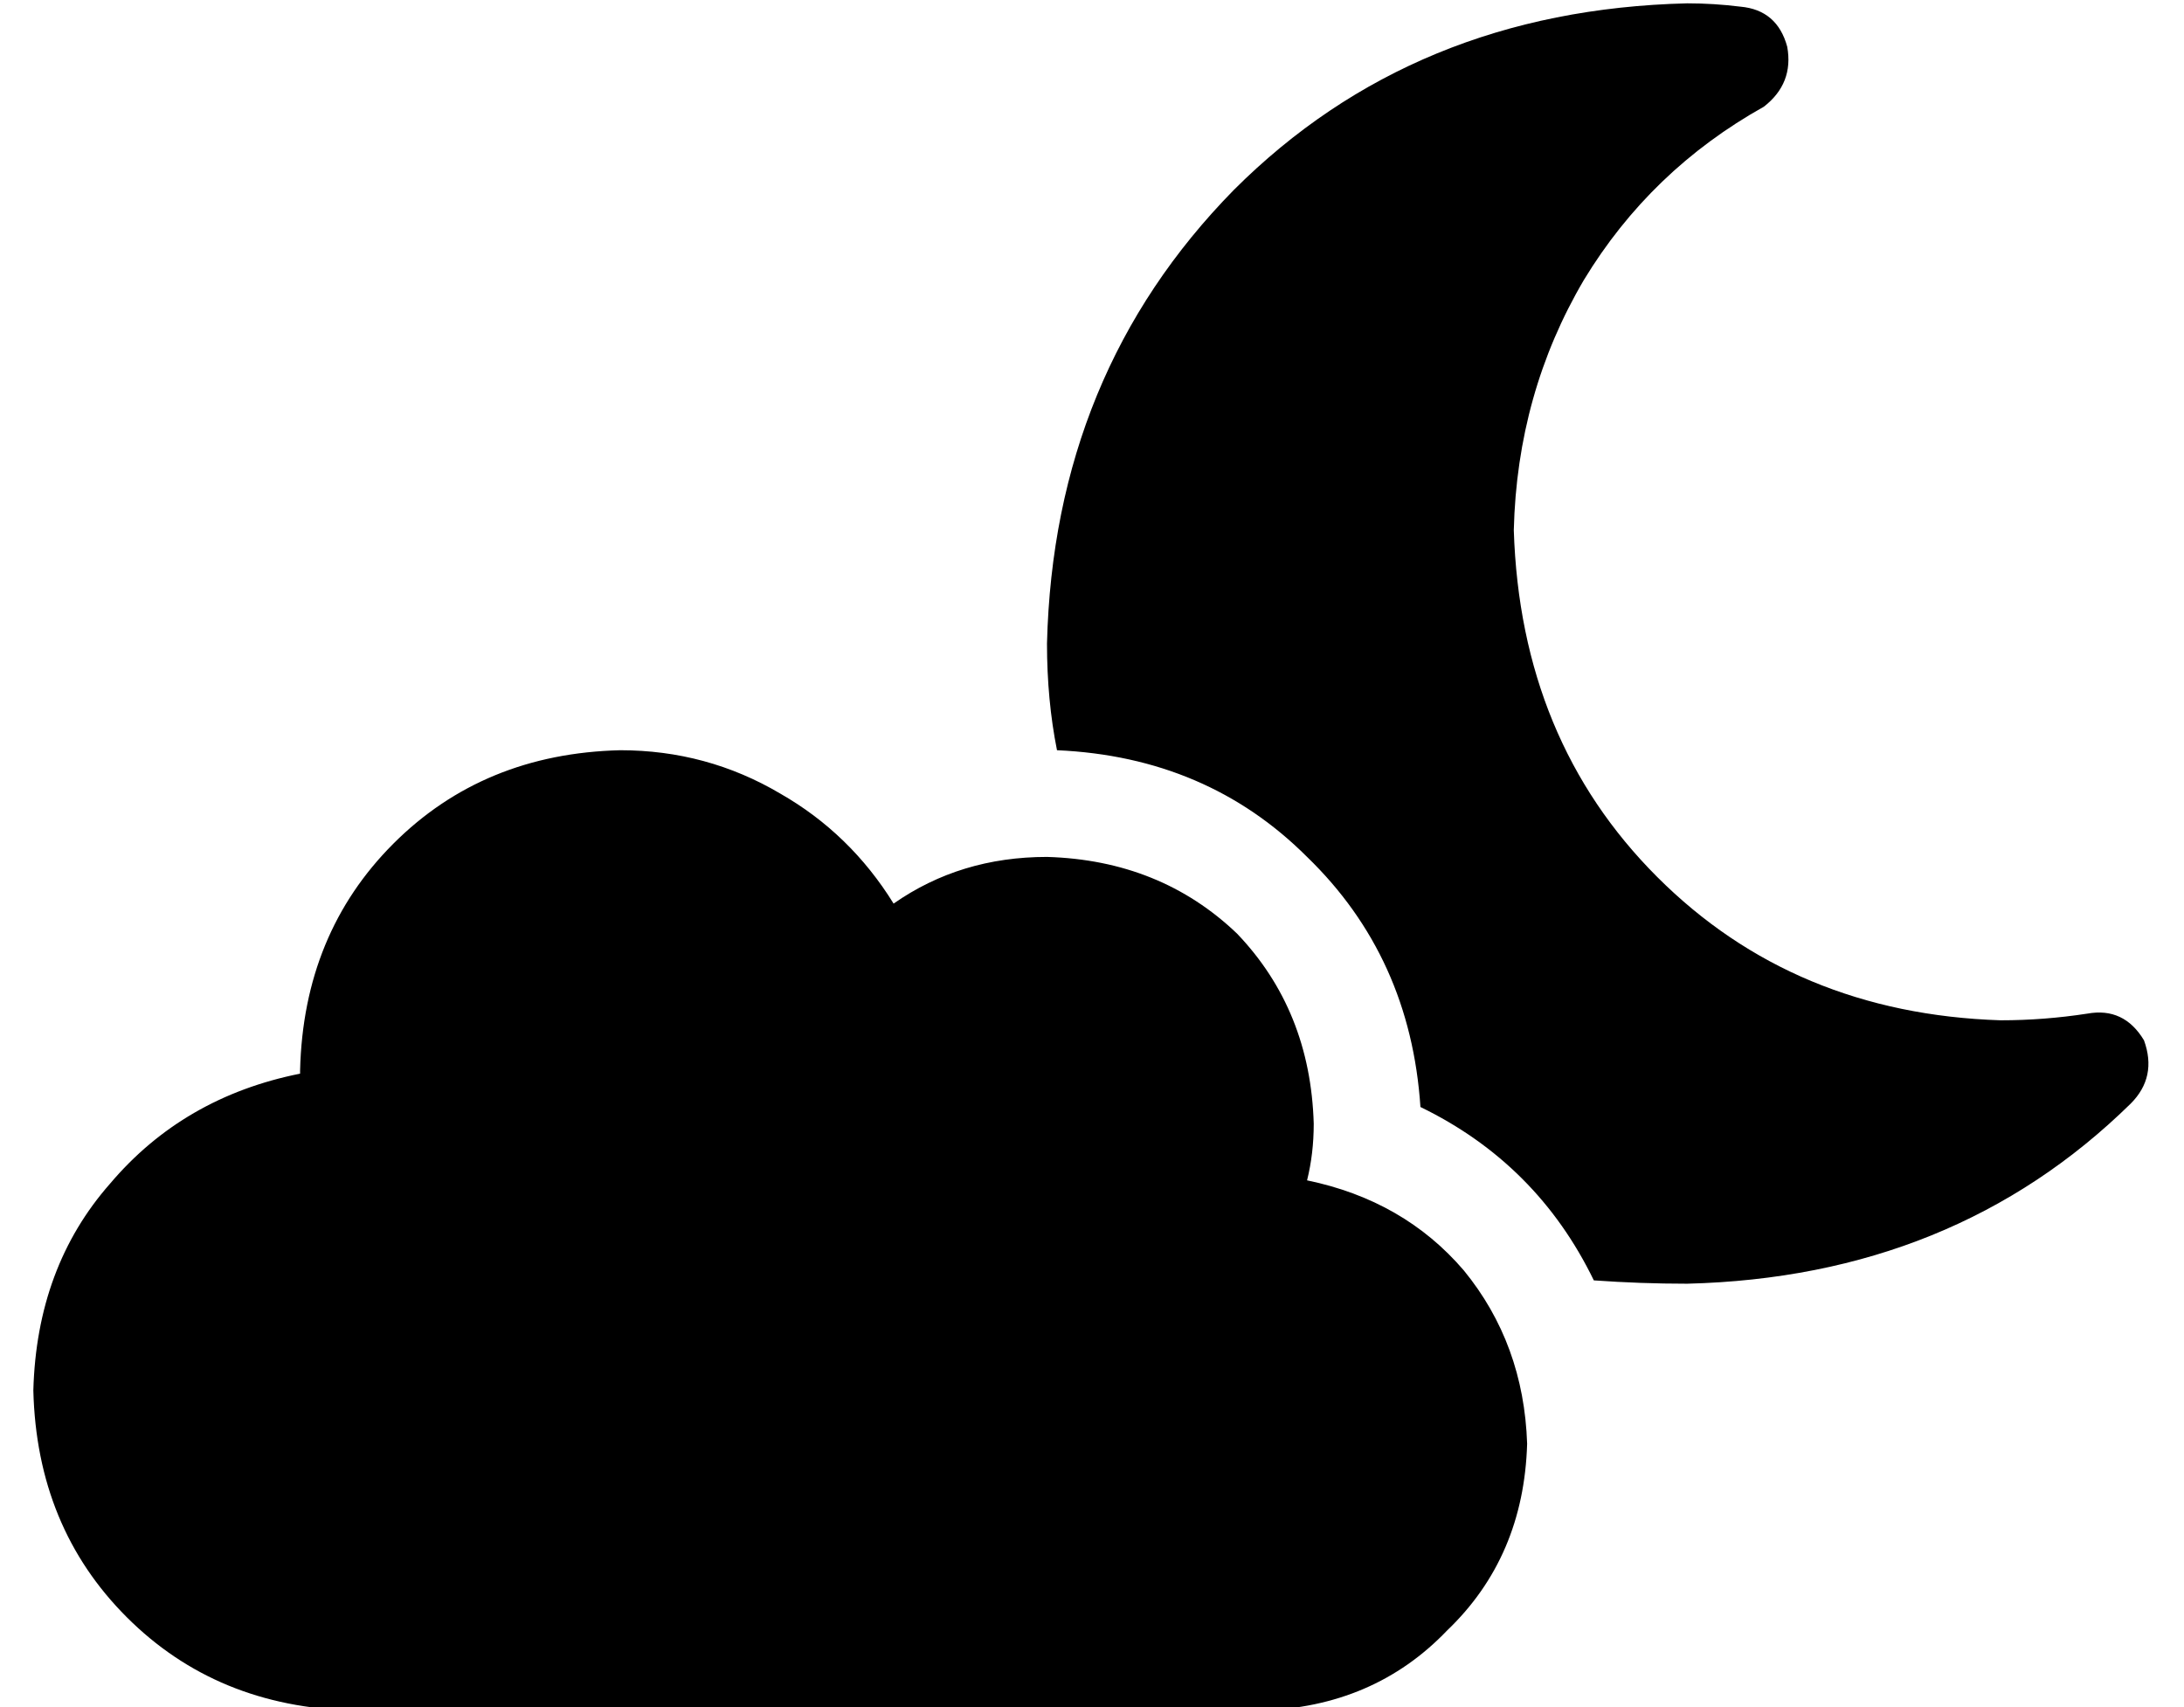 <?xml version="1.0" standalone="no"?>
<!DOCTYPE svg PUBLIC "-//W3C//DTD SVG 1.1//EN" "http://www.w3.org/Graphics/SVG/1.1/DTD/svg11.dtd" >
<svg xmlns="http://www.w3.org/2000/svg" xmlns:xlink="http://www.w3.org/1999/xlink" version="1.1" viewBox="-10 -40 655 512">
   <path fill="currentColor"
d="M496 -39q8 0 16 1q11 1 14 12q2 11 -7 18q-34 19 -54 52q-20 34 -21 75q2 63 43 104t103 43q13 0 26 -2q11 -2 17 8q4 11 -4 19q-53 52 -133 54q-14 0 -28 -1q-17 -35 -52 -52q-3 -45 -34 -75q-30 -30 -75 -32q-3 -15 -3 -32q2 -81 56 -136q54 -54 136 -56v0zM448 393
q-1 34 -24 56v0v0q-22 23 -56 24h-272v0q-41 -1 -68 -28t-28 -68q1 -37 23 -62q22 -26 57 -33v-1v0q1 -41 28 -68t68 -28q26 0 48 13q21 12 34 33q20 -14 46 -14q34 1 57 23q22 23 23 57q0 9 -2 17q29 6 47 27q18 22 19 52v0z" />
</svg>
